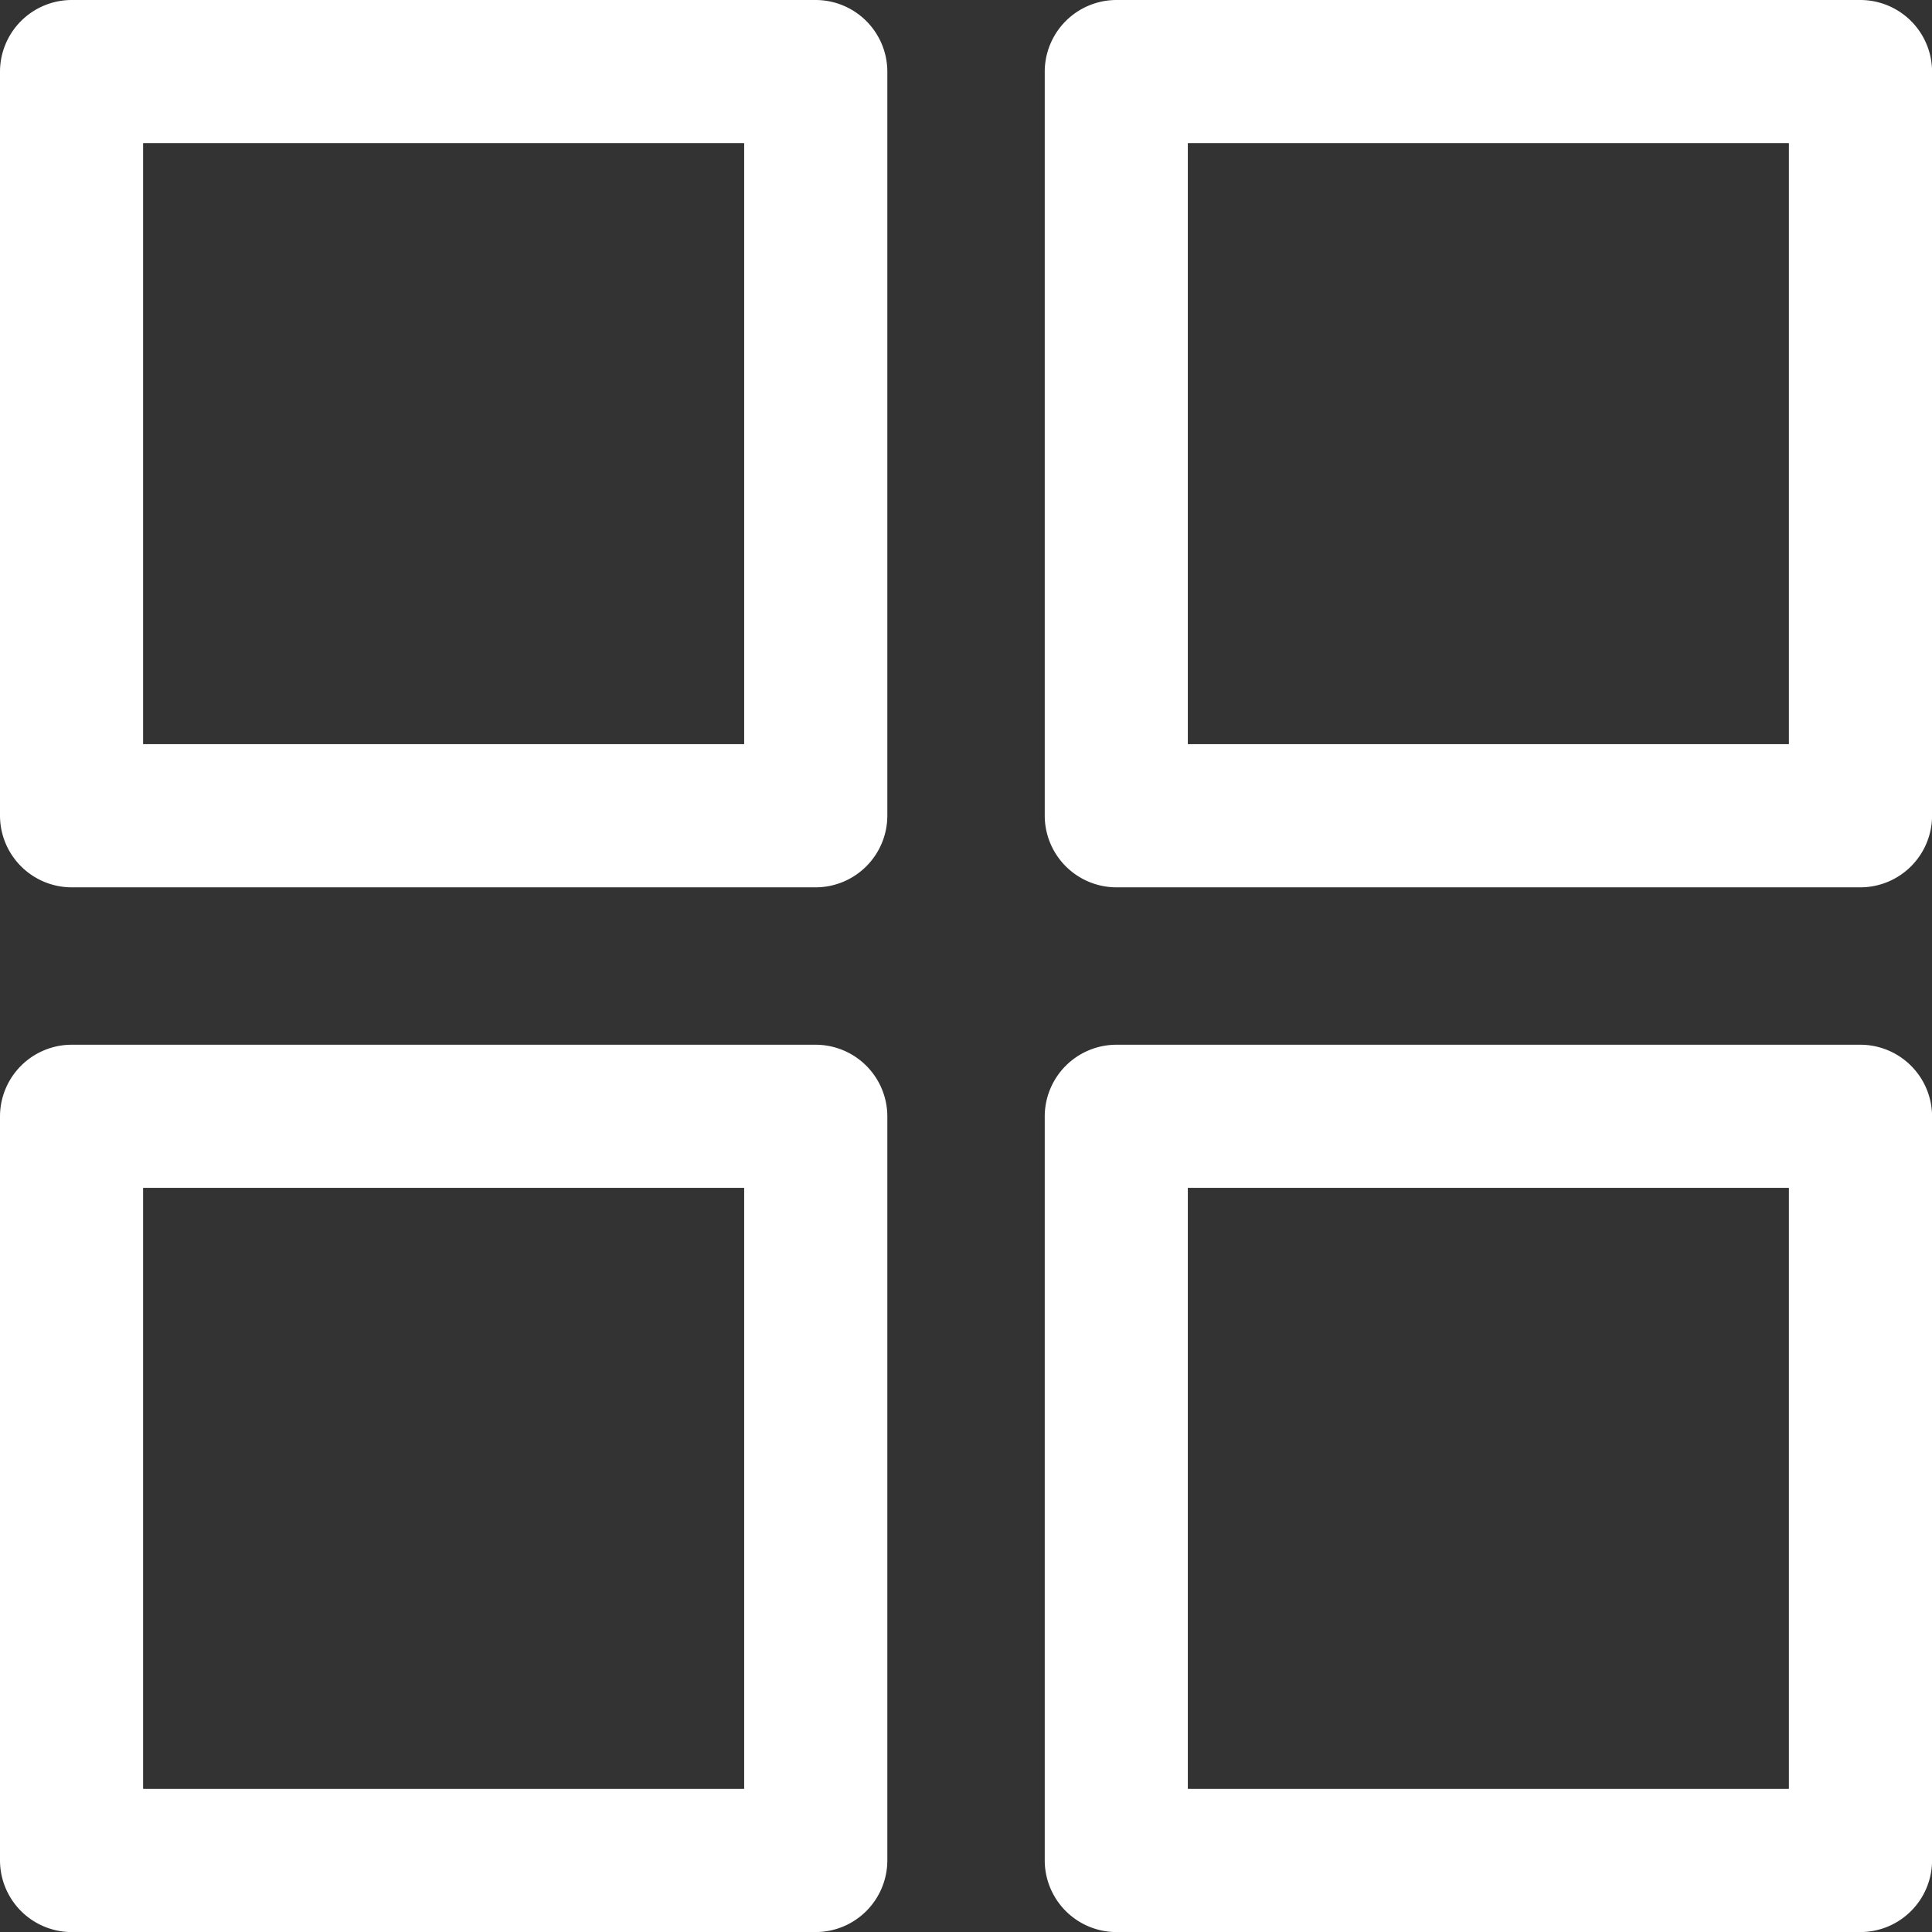 <svg xmlns="http://www.w3.org/2000/svg" width="27.421" height="27.421" viewBox="0 0 27.421 27.421"><rect x="0" y="0" width="27.421" height="27.421" fill="#333333" stroke="none"/><defs><style>.a{fill:#fff;}</style></defs><path class="a" d="M11.578,0H1.016A1.019,1.019,0,0,0,0,1.016V11.578a1.019,1.019,0,0,0,1.016,1.016H11.578a1.019,1.019,0,0,0,1.016-1.016V1.016A1.019,1.019,0,0,0,11.578,0ZM10.562,10.562H2.031V2.031h8.531Z"/><g transform="translate(14.828)"><path class="a" d="M157.578,0H147.016A1.019,1.019,0,0,0,146,1.016V11.578a1.019,1.019,0,0,0,1.016,1.016h10.562a1.019,1.019,0,0,0,1.016-1.016V1.016A1.019,1.019,0,0,0,157.578,0Zm-1.016,10.562h-8.531V2.031h8.531Z" transform="translate(-146)"/></g><g transform="translate(0 14.828)"><path class="a" d="M11.578,146H1.016A1.019,1.019,0,0,0,0,147.016v10.562a1.019,1.019,0,0,0,1.016,1.016H11.578a1.019,1.019,0,0,0,1.016-1.016V147.016A1.019,1.019,0,0,0,11.578,146Zm-1.016,10.562H2.031v-8.531h8.531Z" transform="translate(0 -146)"/></g><g transform="translate(14.828 14.828)"><path class="a" d="M157.578,146H147.016A1.019,1.019,0,0,0,146,147.016v10.562a1.019,1.019,0,0,0,1.016,1.016h10.562a1.019,1.019,0,0,0,1.016-1.016V147.016A1.019,1.019,0,0,0,157.578,146Zm-1.016,10.562h-8.531v-8.531h8.531Z" transform="translate(-146 -146)"/></g></svg>